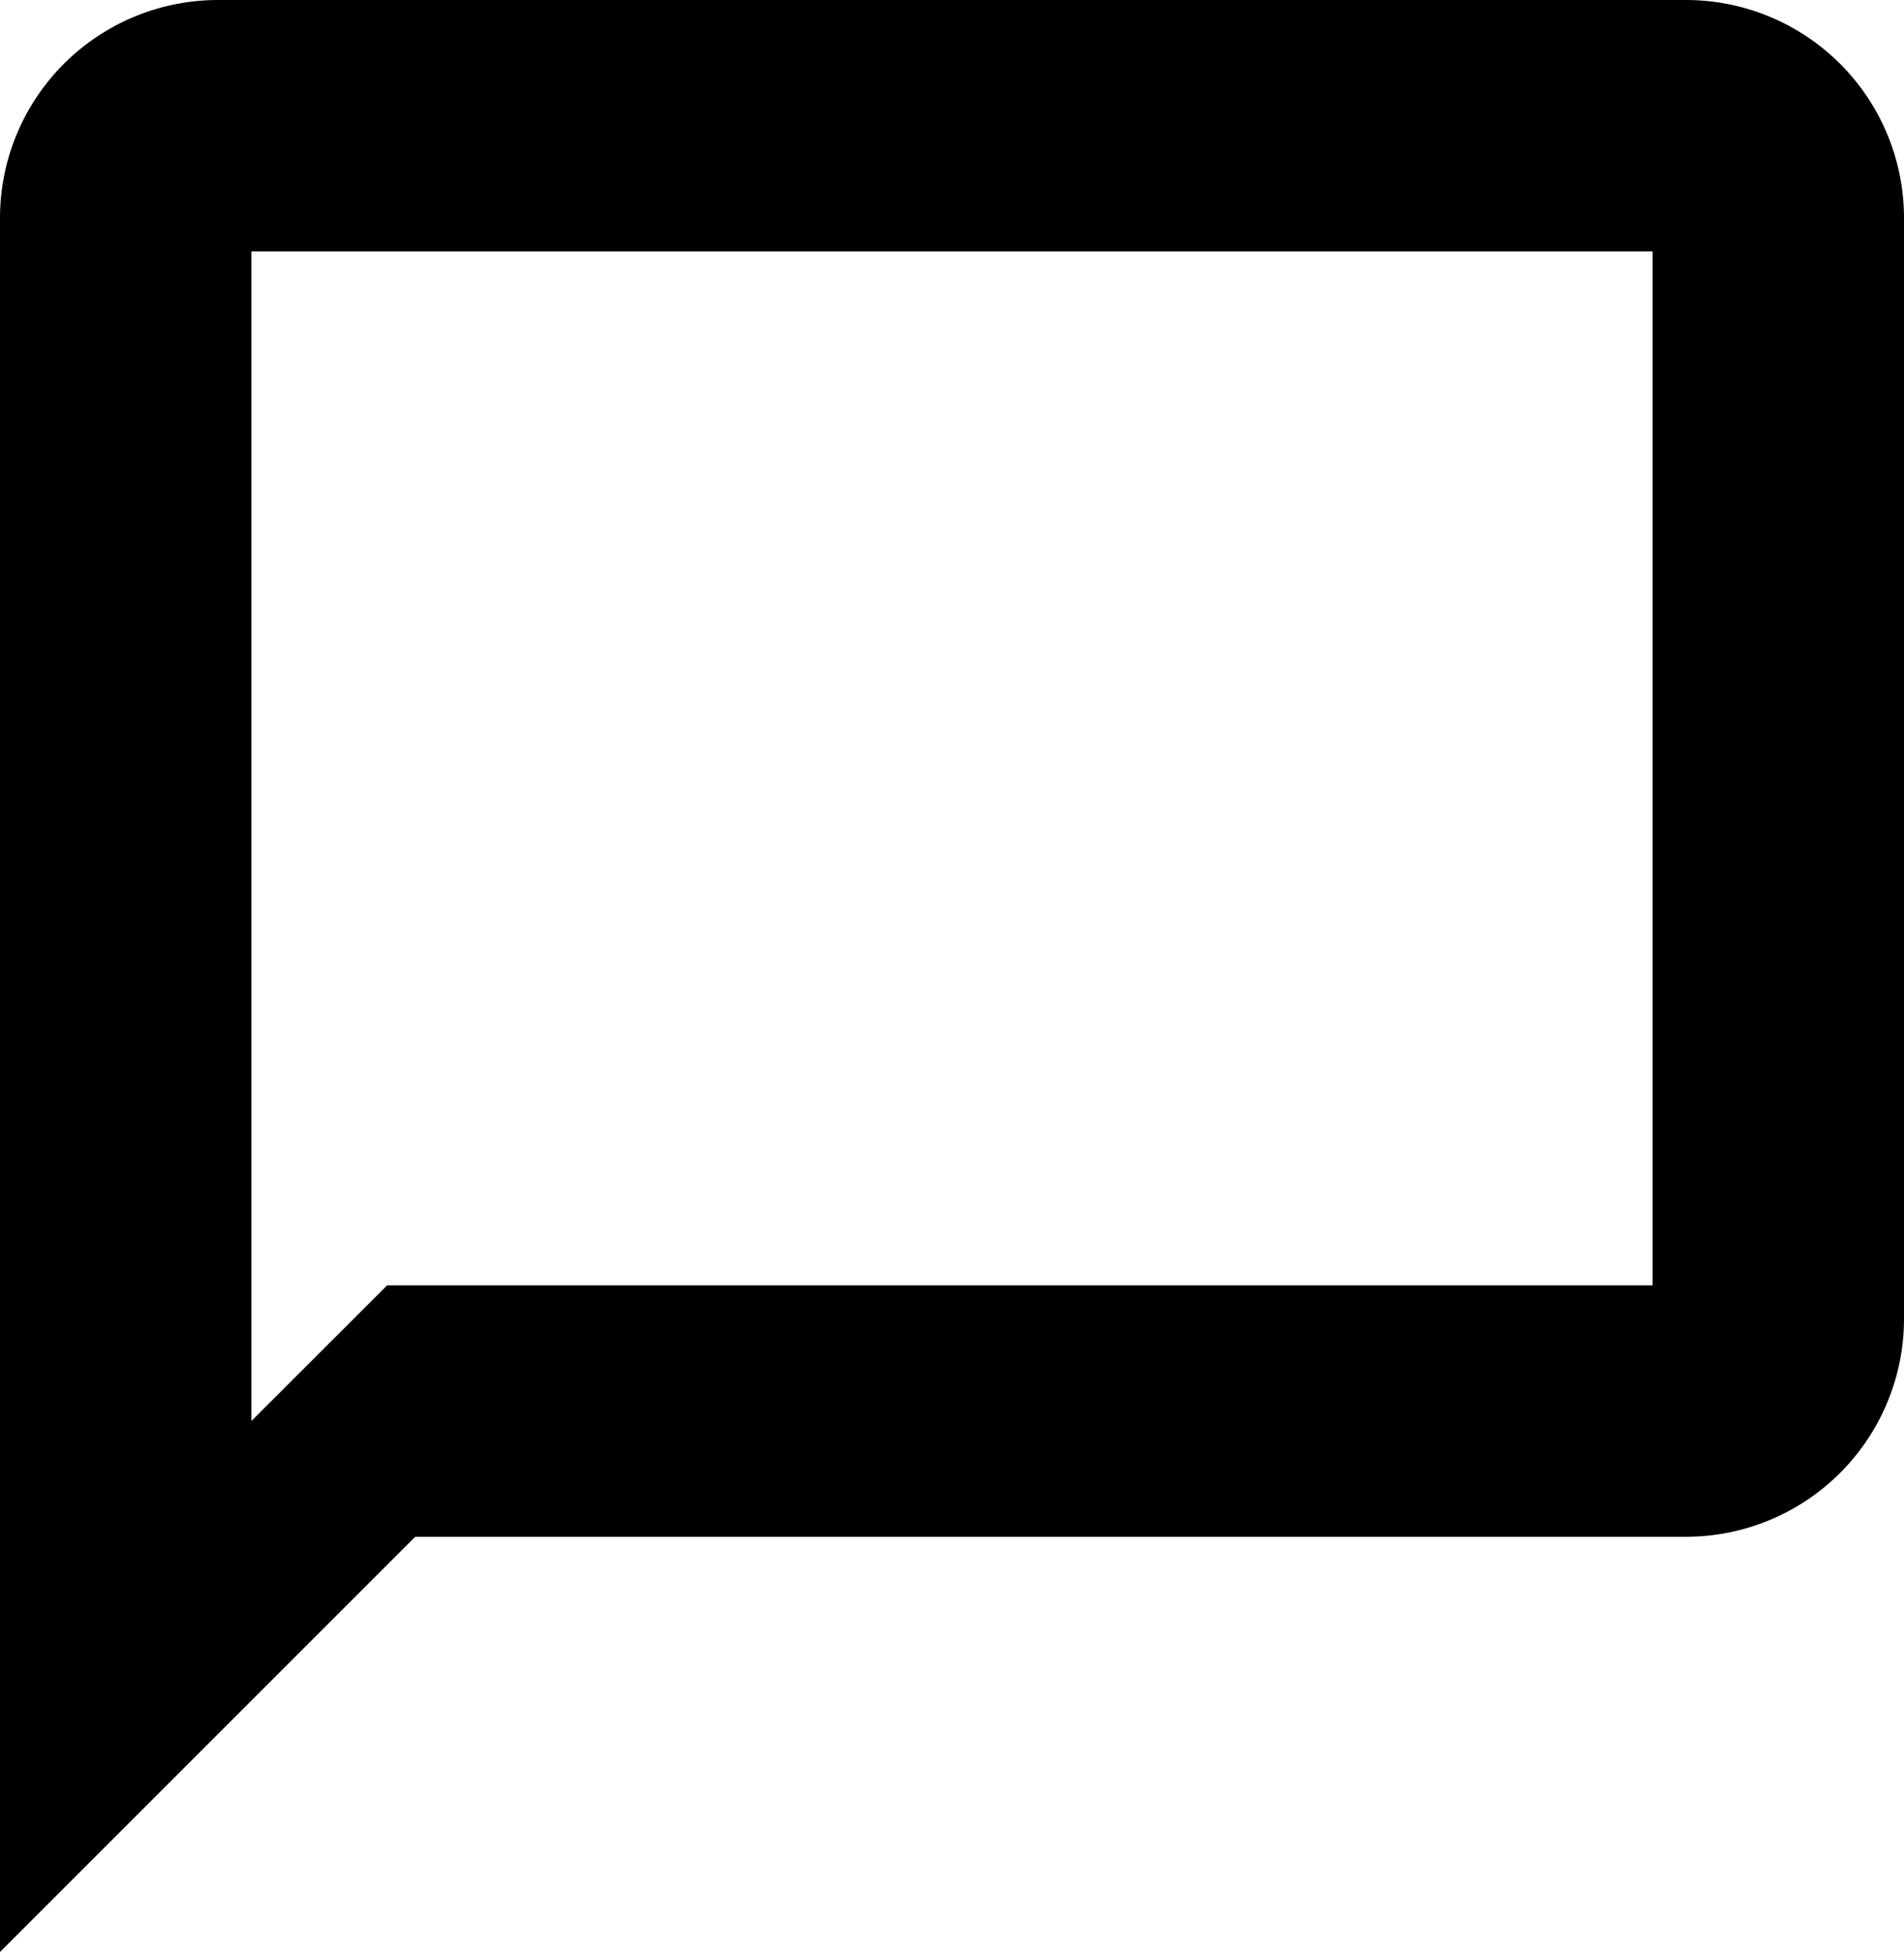 <svg xmlns="http://www.w3.org/2000/svg" width="28.074" height="28.781" viewBox="0 0 28.074 28.781">
  <path id="Icon_material-chat_bubble_outline" data-name="Icon material-chat_bubble_outline" d="M27.367,3H5.707A2.715,2.715,0,0,0,3,5.707V30.074l5.415-5.415H27.367a2.715,2.715,0,0,0,2.707-2.707V5.707A2.715,2.715,0,0,0,27.367,3Zm0,18.952H8.415L5.707,24.659V5.707H27.367Z" transform="translate(-2.5 -2.5)" fill="current" stroke="current" stroke-width="1"/>
</svg>
